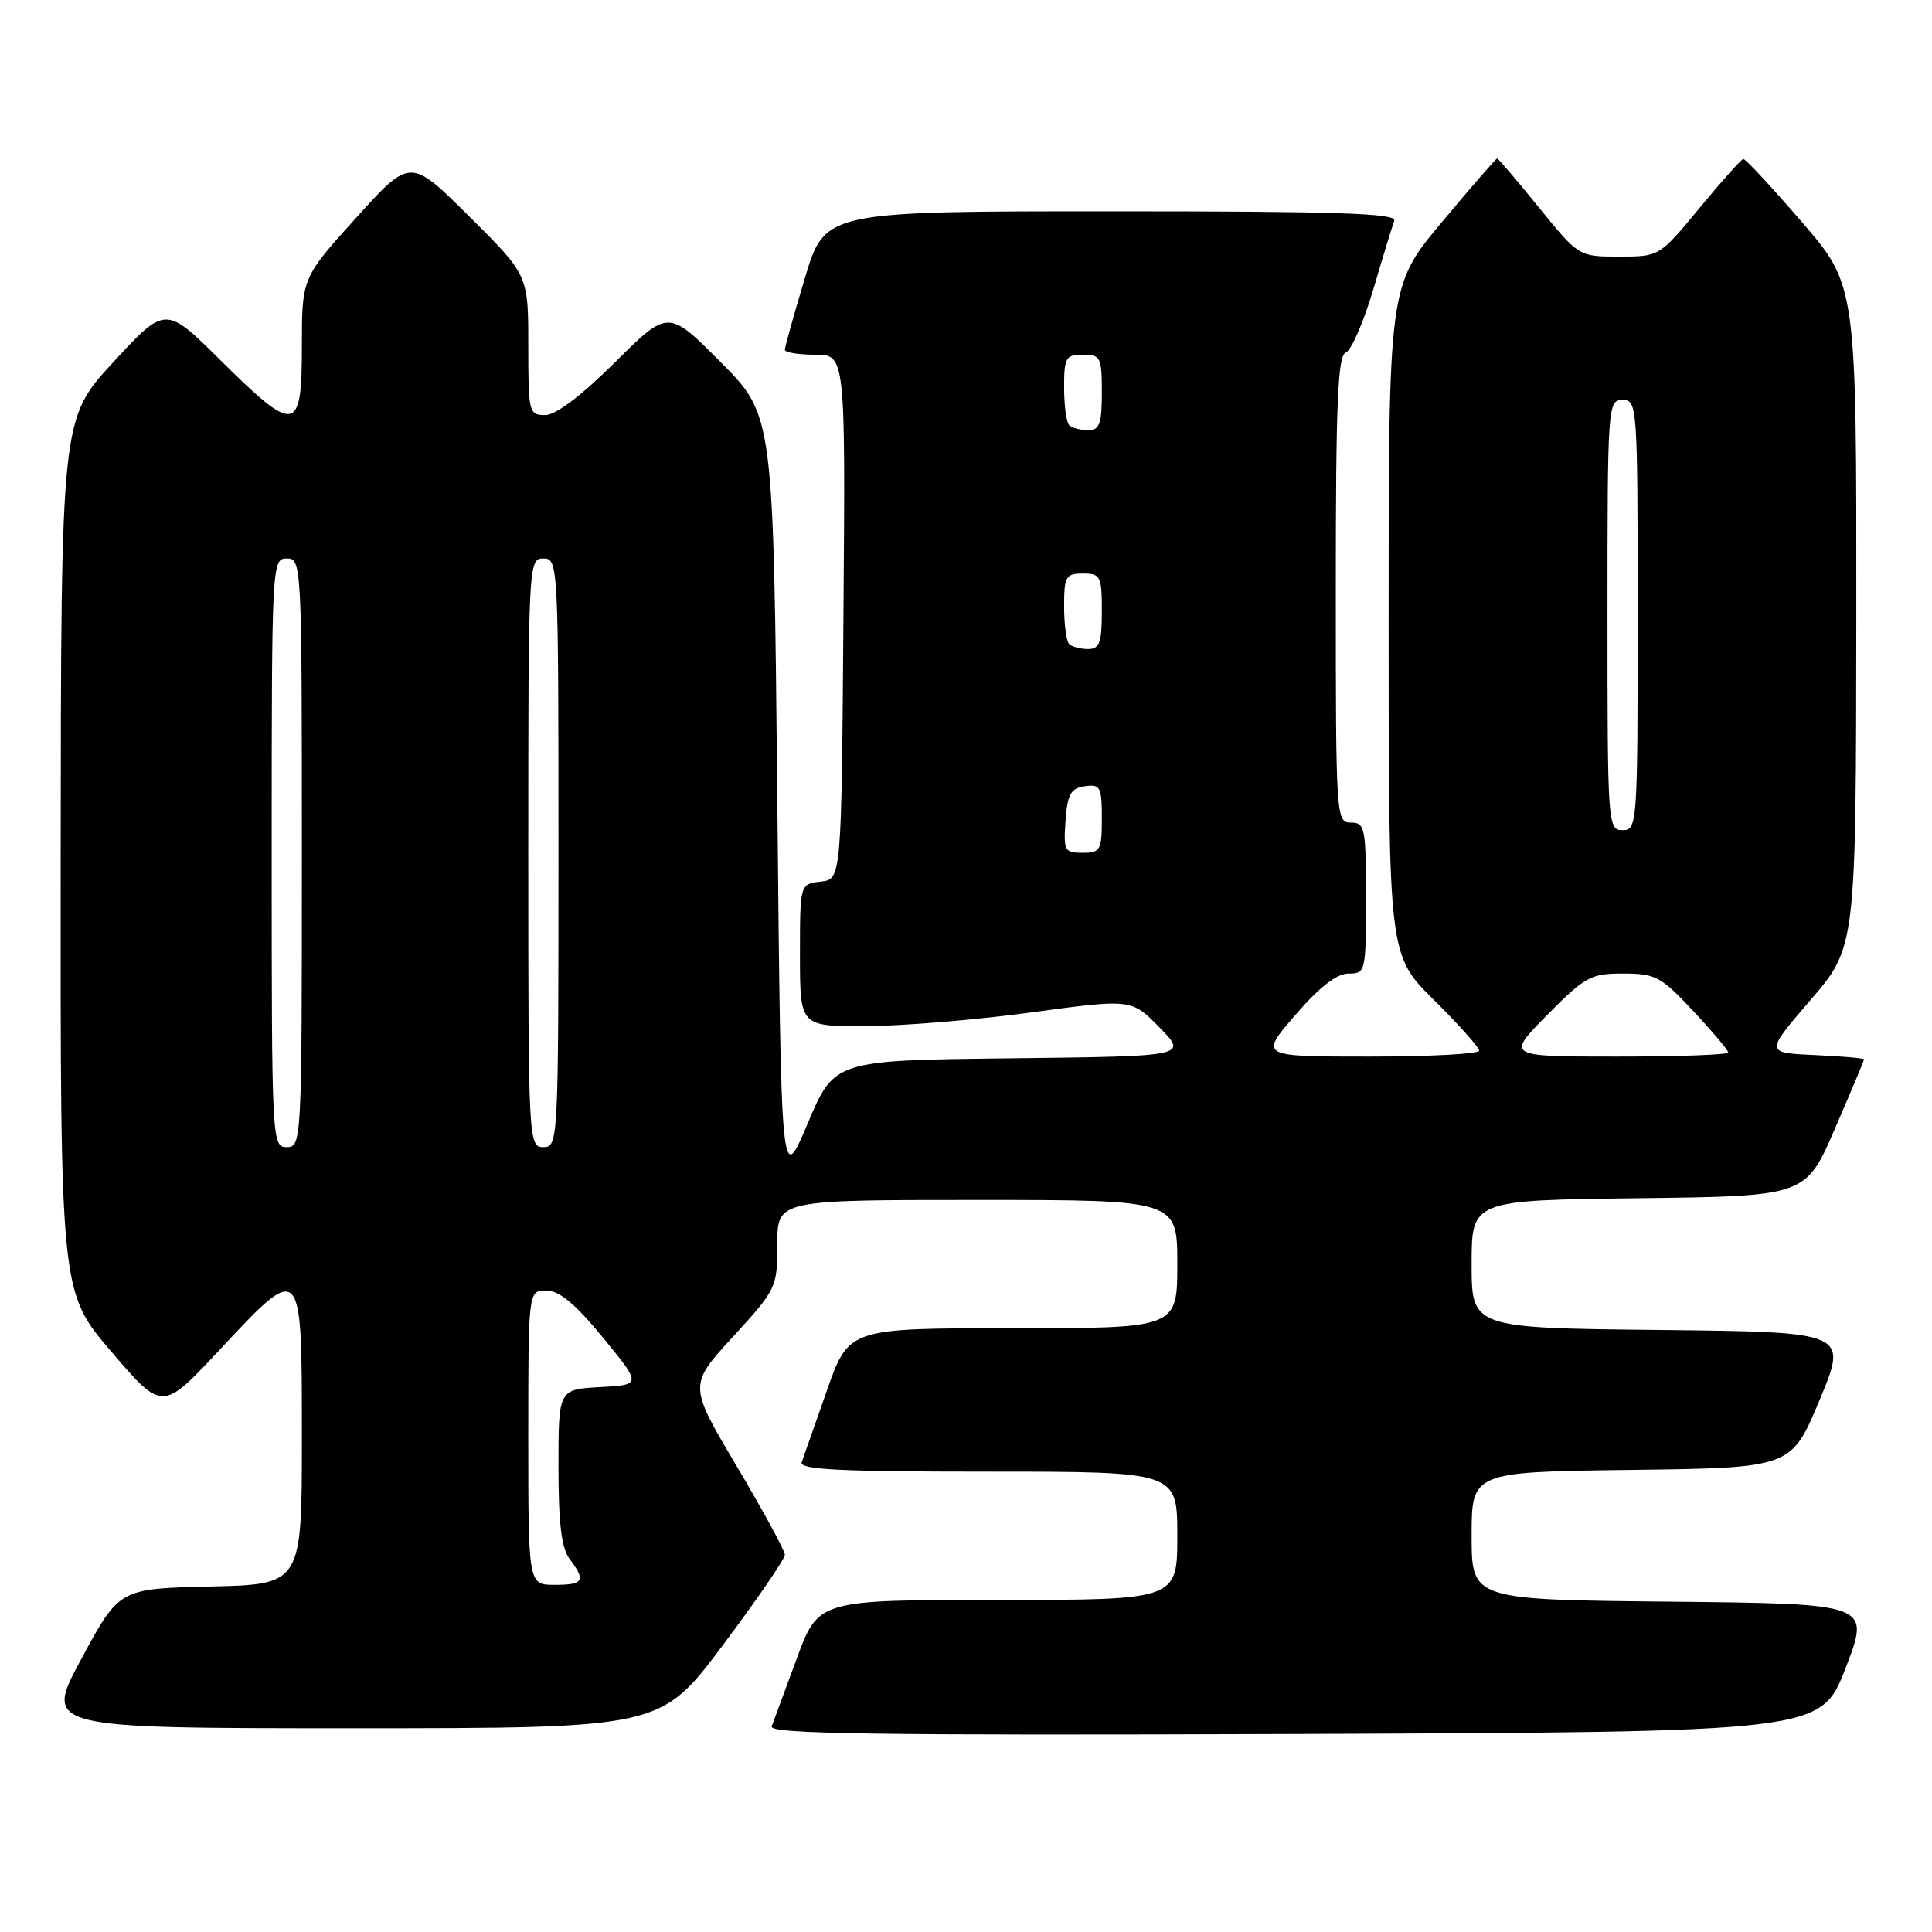 <?xml version="1.0" encoding="UTF-8" standalone="no"?>
<!DOCTYPE svg PUBLIC "-//W3C//DTD SVG 1.1//EN" "http://www.w3.org/Graphics/SVG/1.1/DTD/svg11.dtd" >
<svg xmlns="http://www.w3.org/2000/svg" xmlns:xlink="http://www.w3.org/1999/xlink" version="1.1" viewBox="0 0 256 256">
 <g >
 <path fill="currentColor"
d=" M 244.56 221.00 C 247.84 212.50 247.84 212.50 221.42 212.23 C 195.00 211.97 195.00 211.97 195.00 203.50 C 195.00 195.04 195.00 195.04 216.18 194.77 C 237.36 194.50 237.36 194.50 241.11 185.50 C 244.86 176.50 244.86 176.50 219.93 176.23 C 195.00 175.97 195.00 175.97 195.00 167.50 C 195.00 159.04 195.00 159.04 217.13 158.77 C 239.27 158.50 239.27 158.50 243.13 149.57 C 245.26 144.66 247.00 140.52 247.00 140.37 C 247.00 140.22 244.05 139.96 240.44 139.80 C 233.88 139.50 233.88 139.50 239.91 132.50 C 245.93 125.50 245.93 125.50 245.97 81.65 C 246.00 37.81 246.00 37.81 238.75 29.41 C 234.76 24.79 231.28 21.03 231.00 21.07 C 230.72 21.11 228.11 24.03 225.19 27.57 C 219.88 34.00 219.88 34.00 214.54 34.00 C 209.20 34.00 209.20 34.00 203.92 27.50 C 201.02 23.92 198.53 21.00 198.38 21.00 C 198.22 21.00 194.93 24.80 191.05 29.44 C 184.00 37.88 184.00 37.88 184.00 82.22 C 184.00 126.56 184.00 126.56 190.00 132.50 C 193.30 135.77 196.00 138.79 196.00 139.22 C 196.00 139.65 189.45 140.00 181.44 140.00 C 166.88 140.00 166.88 140.00 171.63 134.50 C 174.83 130.79 177.13 129.00 178.69 129.00 C 180.95 129.00 181.00 128.78 181.00 119.00 C 181.00 109.67 180.87 109.00 179.00 109.00 C 177.04 109.00 177.00 108.33 177.00 78.11 C 177.00 53.38 177.26 47.11 178.33 46.71 C 179.05 46.43 180.69 42.67 181.97 38.35 C 183.24 34.03 184.49 29.94 184.75 29.25 C 185.12 28.26 177.21 28.00 147.26 28.00 C 109.31 28.00 109.31 28.00 106.65 36.85 C 105.19 41.71 104.00 45.99 104.00 46.35 C 104.00 46.71 105.81 47.00 108.01 47.00 C 112.03 47.00 112.03 47.00 111.76 81.75 C 111.50 116.50 111.50 116.50 108.75 116.82 C 106.00 117.13 106.00 117.13 106.00 126.57 C 106.00 136.00 106.00 136.00 114.75 135.97 C 119.56 135.95 129.45 135.13 136.72 134.14 C 149.93 132.35 149.93 132.35 153.65 136.15 C 157.37 139.96 157.37 139.96 133.97 140.23 C 110.56 140.50 110.56 140.50 107.03 148.85 C 103.50 157.19 103.50 157.19 103.00 106.12 C 102.50 55.05 102.50 55.05 95.53 48.02 C 88.55 41.00 88.55 41.00 81.50 48.00 C 77.01 52.46 73.65 55.00 72.23 55.00 C 70.08 55.00 70.00 54.65 70.00 45.73 C 70.00 36.45 70.00 36.45 62.18 28.68 C 54.37 20.91 54.37 20.91 47.18 28.87 C 40.00 36.82 40.00 36.82 40.00 45.91 C 40.00 57.44 39.16 57.59 29.23 47.75 C 21.92 40.50 21.92 40.50 15.00 48.00 C 8.09 55.50 8.09 55.50 8.04 113.35 C 8.00 171.21 8.00 171.21 14.75 179.10 C 21.50 186.99 21.50 186.99 29.00 178.97 C 40.07 167.12 40.00 167.05 40.00 190.47 C 40.00 209.94 40.00 209.94 27.90 210.22 C 15.81 210.50 15.81 210.50 10.81 219.75 C 5.82 229.00 5.82 229.00 46.68 229.00 C 87.53 229.00 87.53 229.00 95.77 218.01 C 100.29 211.97 104.00 206.57 104.00 206.02 C 104.00 205.47 101.13 200.19 97.62 194.28 C 91.24 183.54 91.24 183.54 97.12 177.13 C 102.89 170.83 103.00 170.60 103.00 164.86 C 103.00 159.00 103.00 159.00 129.50 159.00 C 156.00 159.00 156.00 159.00 156.00 167.50 C 156.00 176.00 156.00 176.00 134.23 176.00 C 112.47 176.00 112.47 176.00 109.57 184.25 C 107.98 188.79 106.47 193.06 106.23 193.75 C 105.88 194.73 111.24 195.00 130.89 195.00 C 156.00 195.00 156.00 195.00 156.00 203.50 C 156.00 212.00 156.00 212.00 132.23 212.00 C 108.45 212.00 108.45 212.00 105.58 219.75 C 104.01 224.01 102.51 228.07 102.25 228.76 C 101.88 229.76 115.86 229.96 171.53 229.76 C 241.28 229.50 241.28 229.50 244.56 221.00 Z  M 70.00 190.50 C 70.00 171.00 70.00 171.00 72.38 171.00 C 74.10 171.00 76.22 172.76 79.90 177.25 C 85.02 183.50 85.02 183.50 79.51 183.80 C 74.00 184.10 74.00 184.10 74.00 194.36 C 74.00 201.83 74.40 205.15 75.47 206.56 C 77.66 209.46 77.35 210.00 73.50 210.00 C 70.00 210.00 70.00 210.00 70.00 190.50 Z  M 36.00 113.00 C 36.00 74.67 36.03 74.00 38.00 74.00 C 39.97 74.00 40.00 74.67 40.00 113.00 C 40.00 151.33 39.97 152.00 38.00 152.00 C 36.03 152.00 36.00 151.33 36.00 113.00 Z  M 70.00 113.00 C 70.00 74.67 70.03 74.00 72.00 74.00 C 73.97 74.00 74.00 74.67 74.00 113.00 C 74.00 151.33 73.97 152.00 72.00 152.00 C 70.03 152.00 70.00 151.33 70.00 113.00 Z  M 205.00 134.50 C 210.04 129.40 210.77 129.00 215.08 129.00 C 219.36 129.00 220.09 129.39 224.36 133.96 C 226.91 136.68 229.00 139.16 229.00 139.46 C 229.00 139.76 222.38 140.00 214.28 140.00 C 199.57 140.00 199.57 140.00 205.00 134.50 Z  M 141.19 108.75 C 141.45 105.22 141.88 104.45 143.75 104.18 C 145.80 103.89 146.00 104.26 146.00 108.43 C 146.00 112.67 145.81 113.00 143.44 113.00 C 141.05 113.00 140.91 112.72 141.19 108.75 Z  M 213.00 81.50 C 213.00 53.67 213.05 53.00 215.00 53.00 C 216.95 53.00 217.00 53.67 217.00 81.50 C 217.00 109.33 216.95 110.00 215.00 110.00 C 213.05 110.00 213.00 109.33 213.00 81.50 Z  M 141.67 85.33 C 141.30 84.97 141.00 82.72 141.00 80.33 C 141.00 76.38 141.22 76.00 143.50 76.00 C 145.83 76.00 146.00 76.33 146.00 81.00 C 146.00 85.18 145.70 86.00 144.17 86.00 C 143.16 86.00 142.03 85.70 141.67 85.33 Z  M 141.67 56.33 C 141.30 55.97 141.00 53.72 141.00 51.33 C 141.00 47.38 141.22 47.00 143.50 47.00 C 145.83 47.00 146.00 47.33 146.00 52.00 C 146.00 56.18 145.70 57.00 144.17 57.00 C 143.16 57.00 142.03 56.70 141.67 56.33 Z "/>
</g>
</svg>